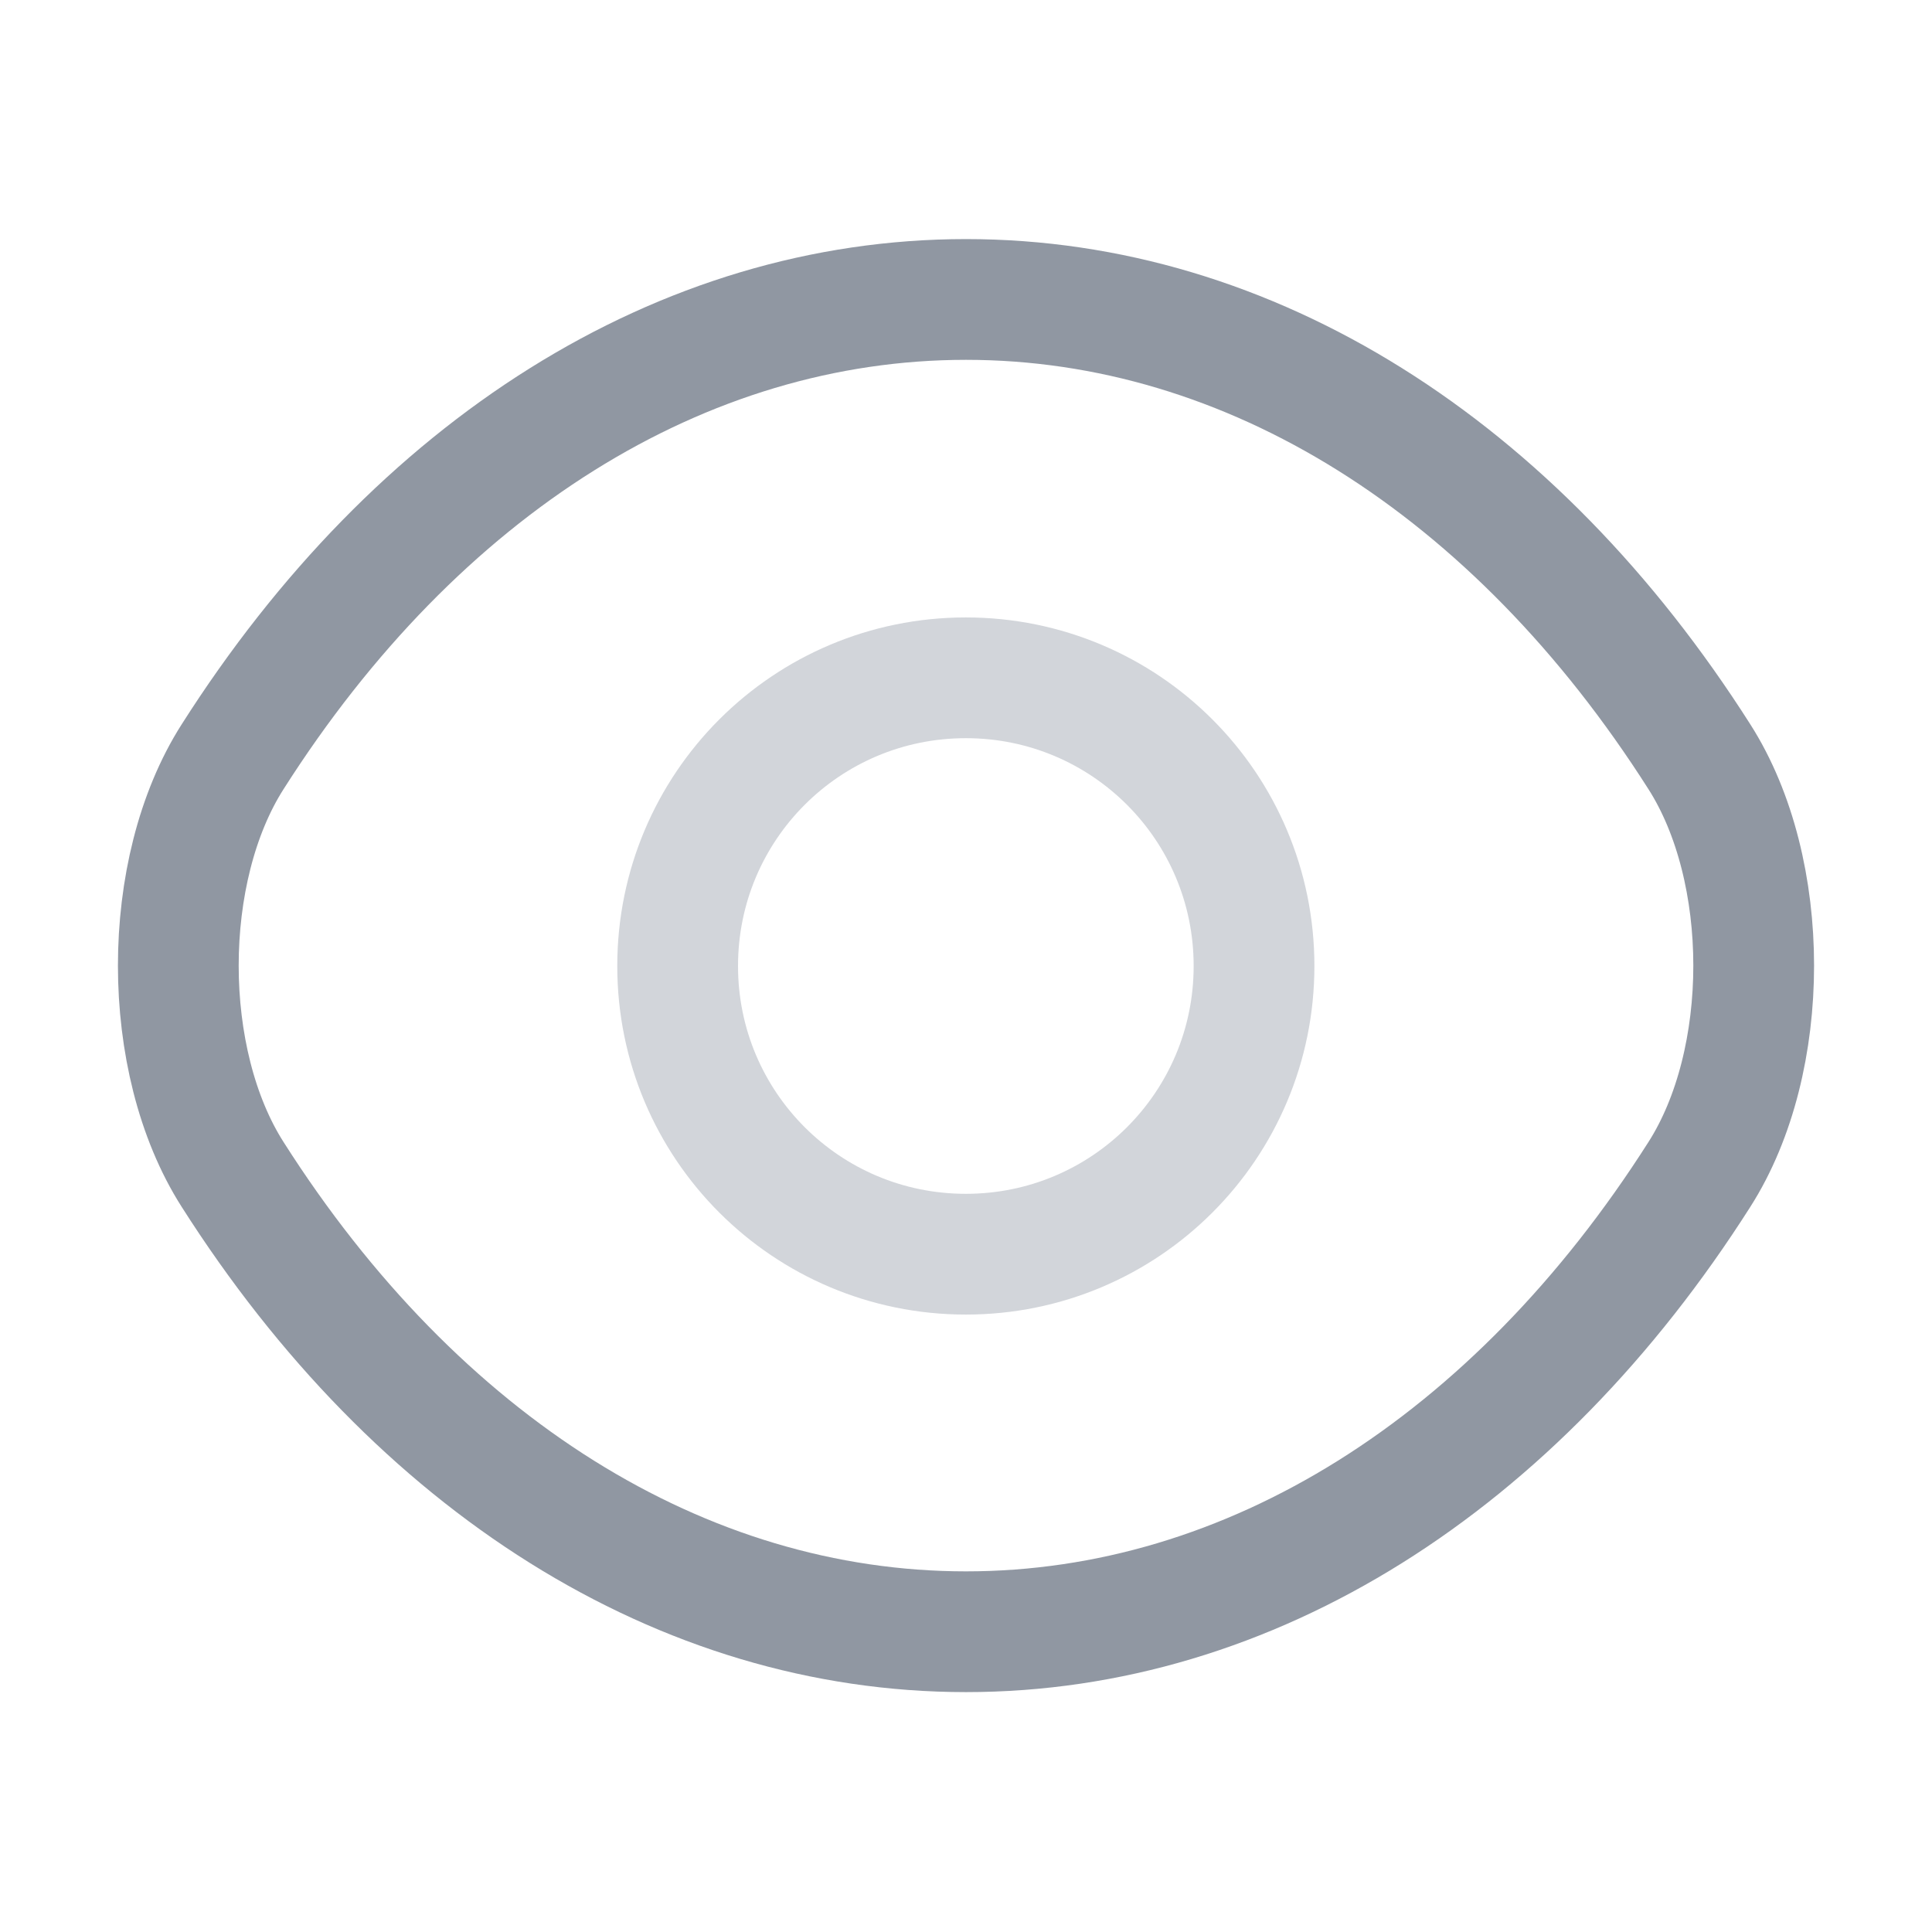 <svg width="24" height="24" viewBox="0 0 24 24" fill="none" xmlns="http://www.w3.org/2000/svg">
<path opacity="0.4" d="M15.578 12C15.578 13.98 13.978 15.58 11.998 15.58C10.018 15.58 8.418 13.98 8.418 12C8.418 10.02 10.018 8.42 11.998 8.42C13.978 8.42 15.578 10.02 15.578 12Z" stroke="#9097A2" stroke-width="1.5" stroke-linecap="round" stroke-linejoin="round"/>
<path d="M12 20.27C15.53 20.27 18.82 18.19 21.11 14.59C22.01 13.18 22.01 10.81 21.11 9.4C18.82 5.8 15.53 3.72 12 3.72C8.47 3.72 5.18 5.8 2.89 9.4C1.99 10.81 1.99 13.18 2.89 14.59C5.18 18.19 8.47 20.27 12 20.27Z" stroke="#9097A2" stroke-width="1.5" stroke-linecap="round" stroke-linejoin="round"/>
</svg>
